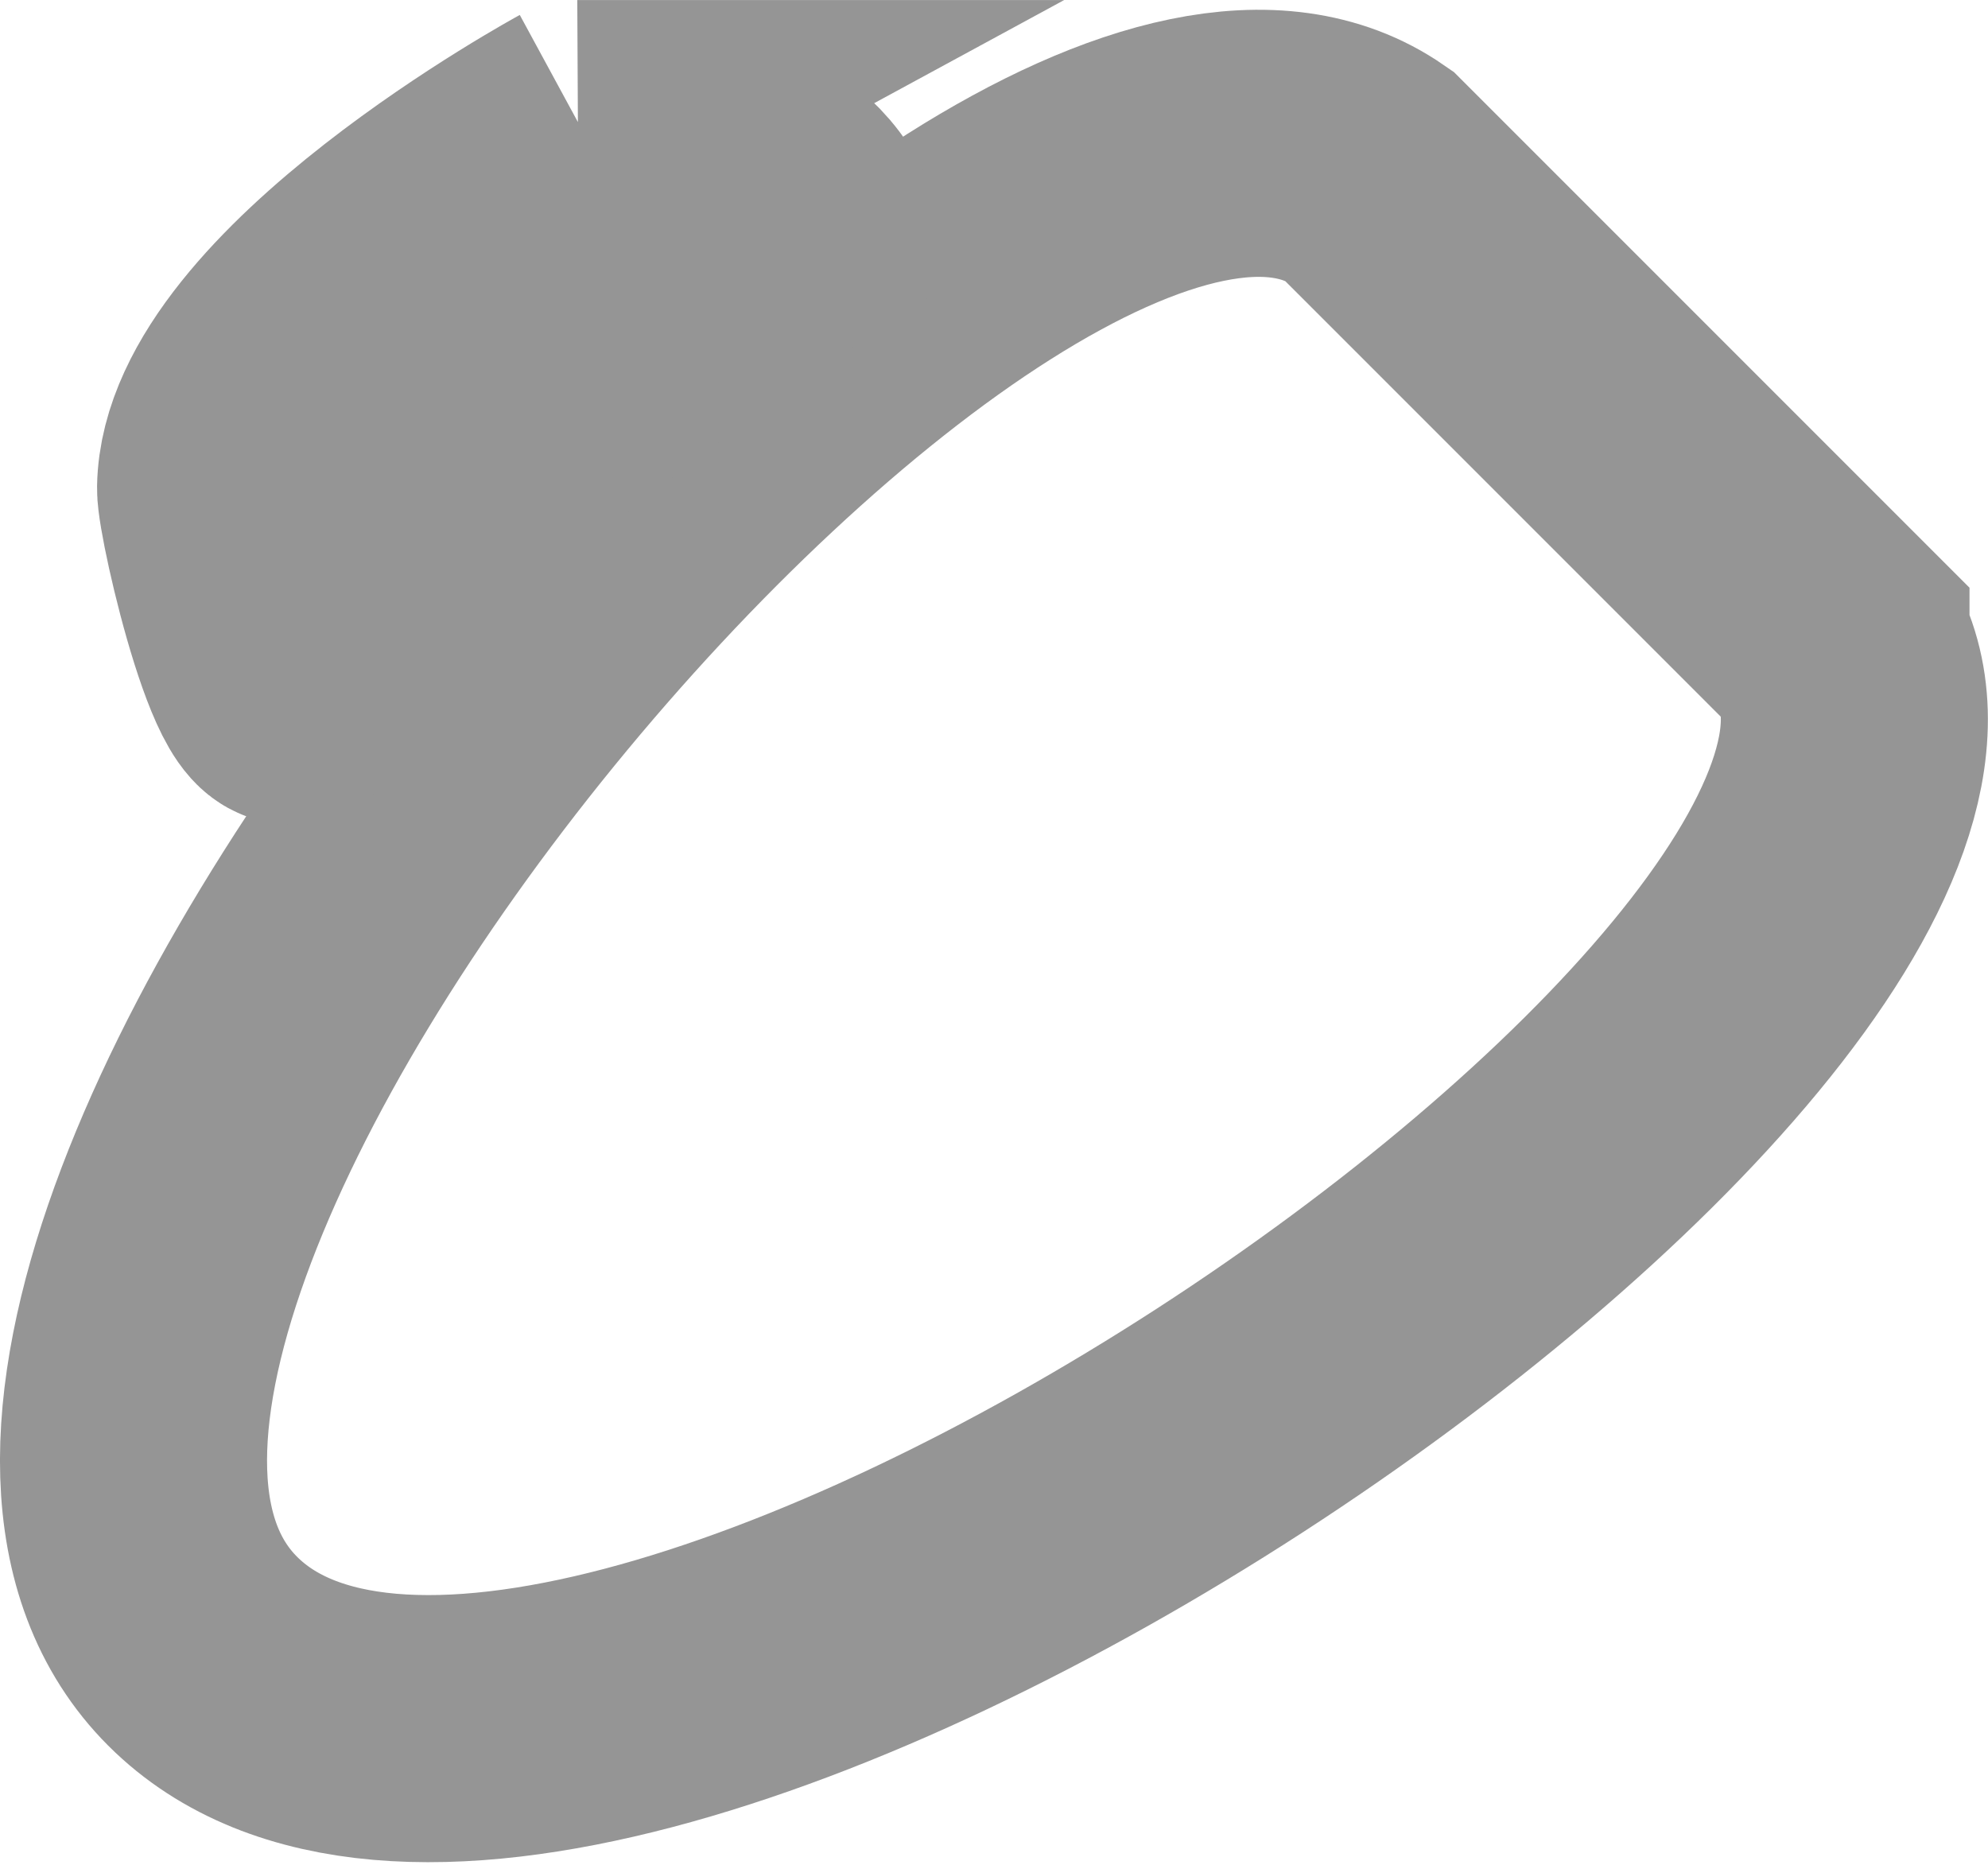 <?xml version="1.0" encoding="UTF-8"?>
<svg id="Layer_2" data-name="Layer 2" xmlns="http://www.w3.org/2000/svg" viewBox="0 0 297.76 279.25">
  <defs>
    <style>
      .cls-1 {
        stroke-width: 40px;
      }

      .cls-1, .cls-2 {
        fill: none;
        stroke: #959595;
        stroke-linecap: round;
        stroke-miterlimit: 10;
      }

      .cls-2 {
        stroke-width: 36.93px;
      }
    </style>
  </defs>
  <g id="Layer_1-2" data-name="Layer 1">
    <path class="cls-1" d="M274.99,96.3L204.91,26.22C149.47-12.2-23.81,193.12,30.35,247.28s274.41-95.88,244.64-150.97Z"/>
    <path class="cls-2" d="M86.65,18.47c11.93-.12,29.98,4.27,35.09,15.3,0,0-67.98,44.25-76.36,69.05-3.84,11.36-12.45-25.48-12.38-29.72.41-25.73,53.66-54.63,53.66-54.63Z"/>
  </g>
</svg>